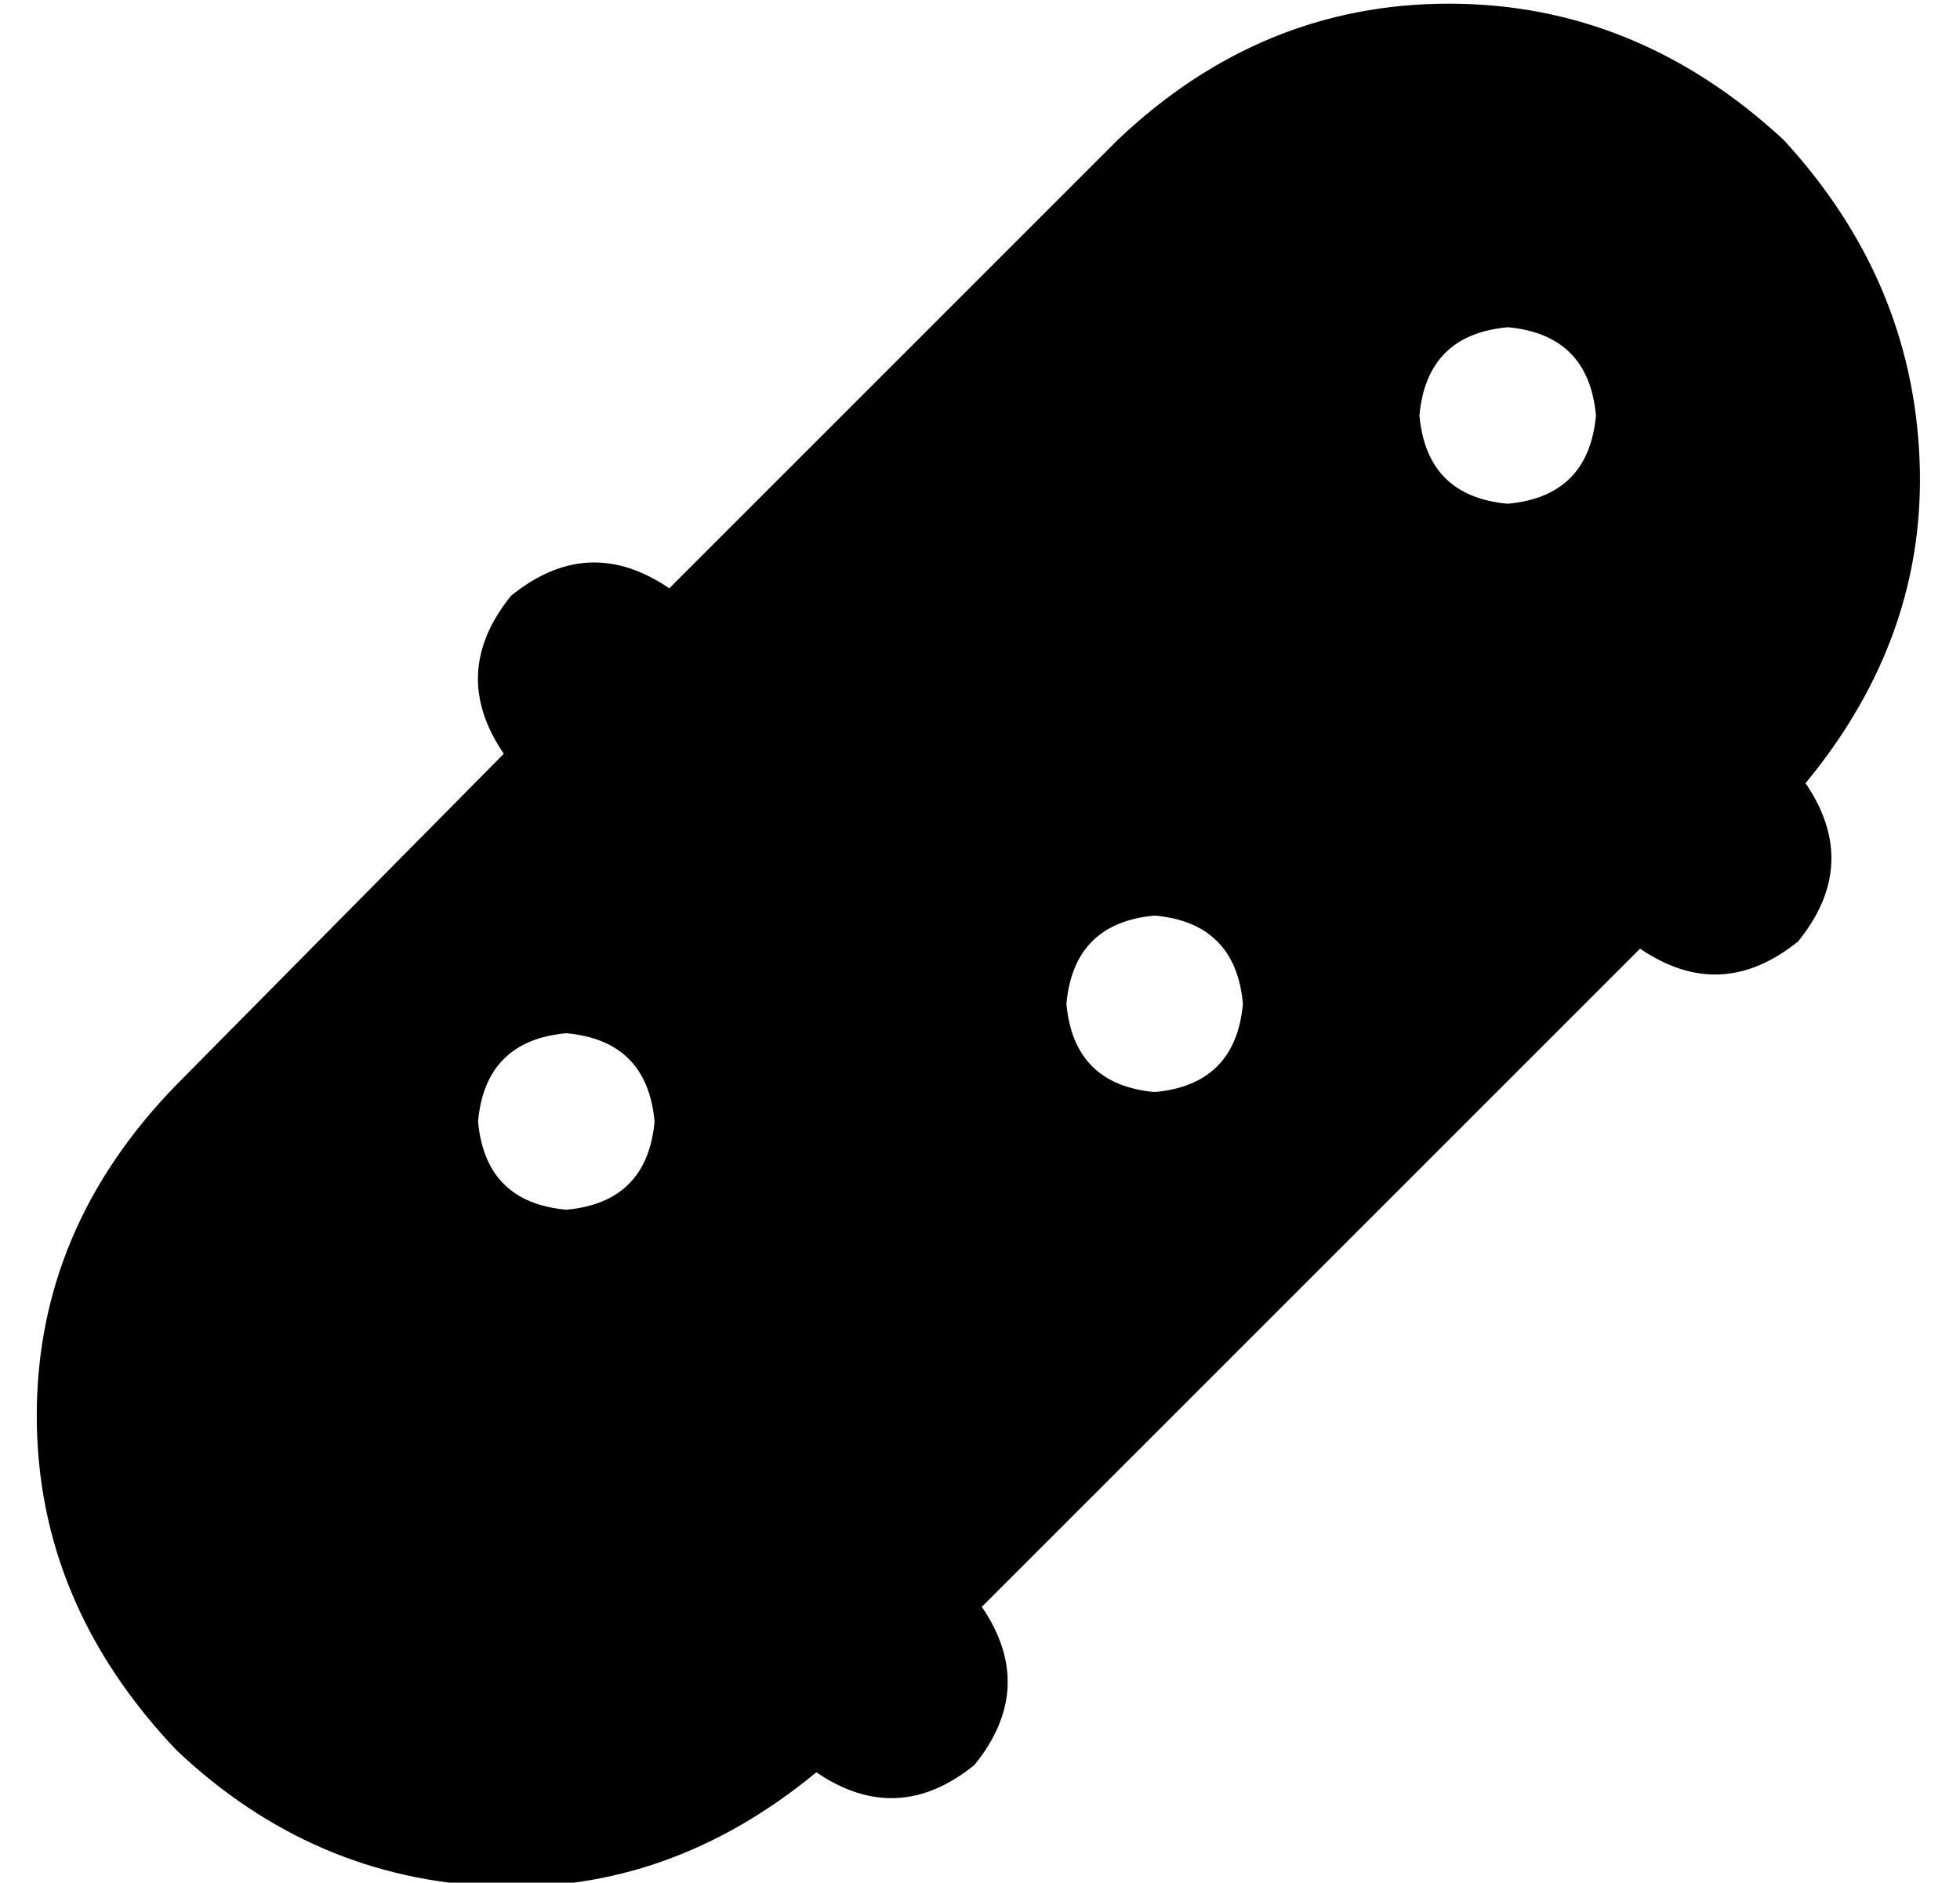 <?xml version="1.0" standalone="no"?>
<!DOCTYPE svg PUBLIC "-//W3C//DTD SVG 1.1//EN" "http://www.w3.org/Graphics/SVG/1.1/DTD/svg11.dtd" >
<svg xmlns="http://www.w3.org/2000/svg" xmlns:xlink="http://www.w3.org/1999/xlink" version="1.1" viewBox="-10 -40 533 512">
   <path fill="currentColor"
d="M38 436q37 35 86 37v0v0q48 2 88 -31q22 15 43 -2q17 -21 2 -43l179 -179v0q22 15 43 -2q17 -21 2 -43q33 -40 31 -88q-2 -49 -37 -87q-40 -37 -91 -37t-90 37l-122 122v0q-22 -15 -43 2q-17 21 -2 43l-89 90v0q-38 39 -38 90t38 91v0zM400 49q22 2 24 24q-2 22 -24 24
q-22 -2 -24 -24q2 -22 24 -24v0zM304 209q22 2 24 24q-2 22 -24 24q-22 -2 -24 -24q2 -22 24 -24v0zM120 265q2 -22 24 -24q22 2 24 24q-2 22 -24 24q-22 -2 -24 -24v0z" />
</svg>

